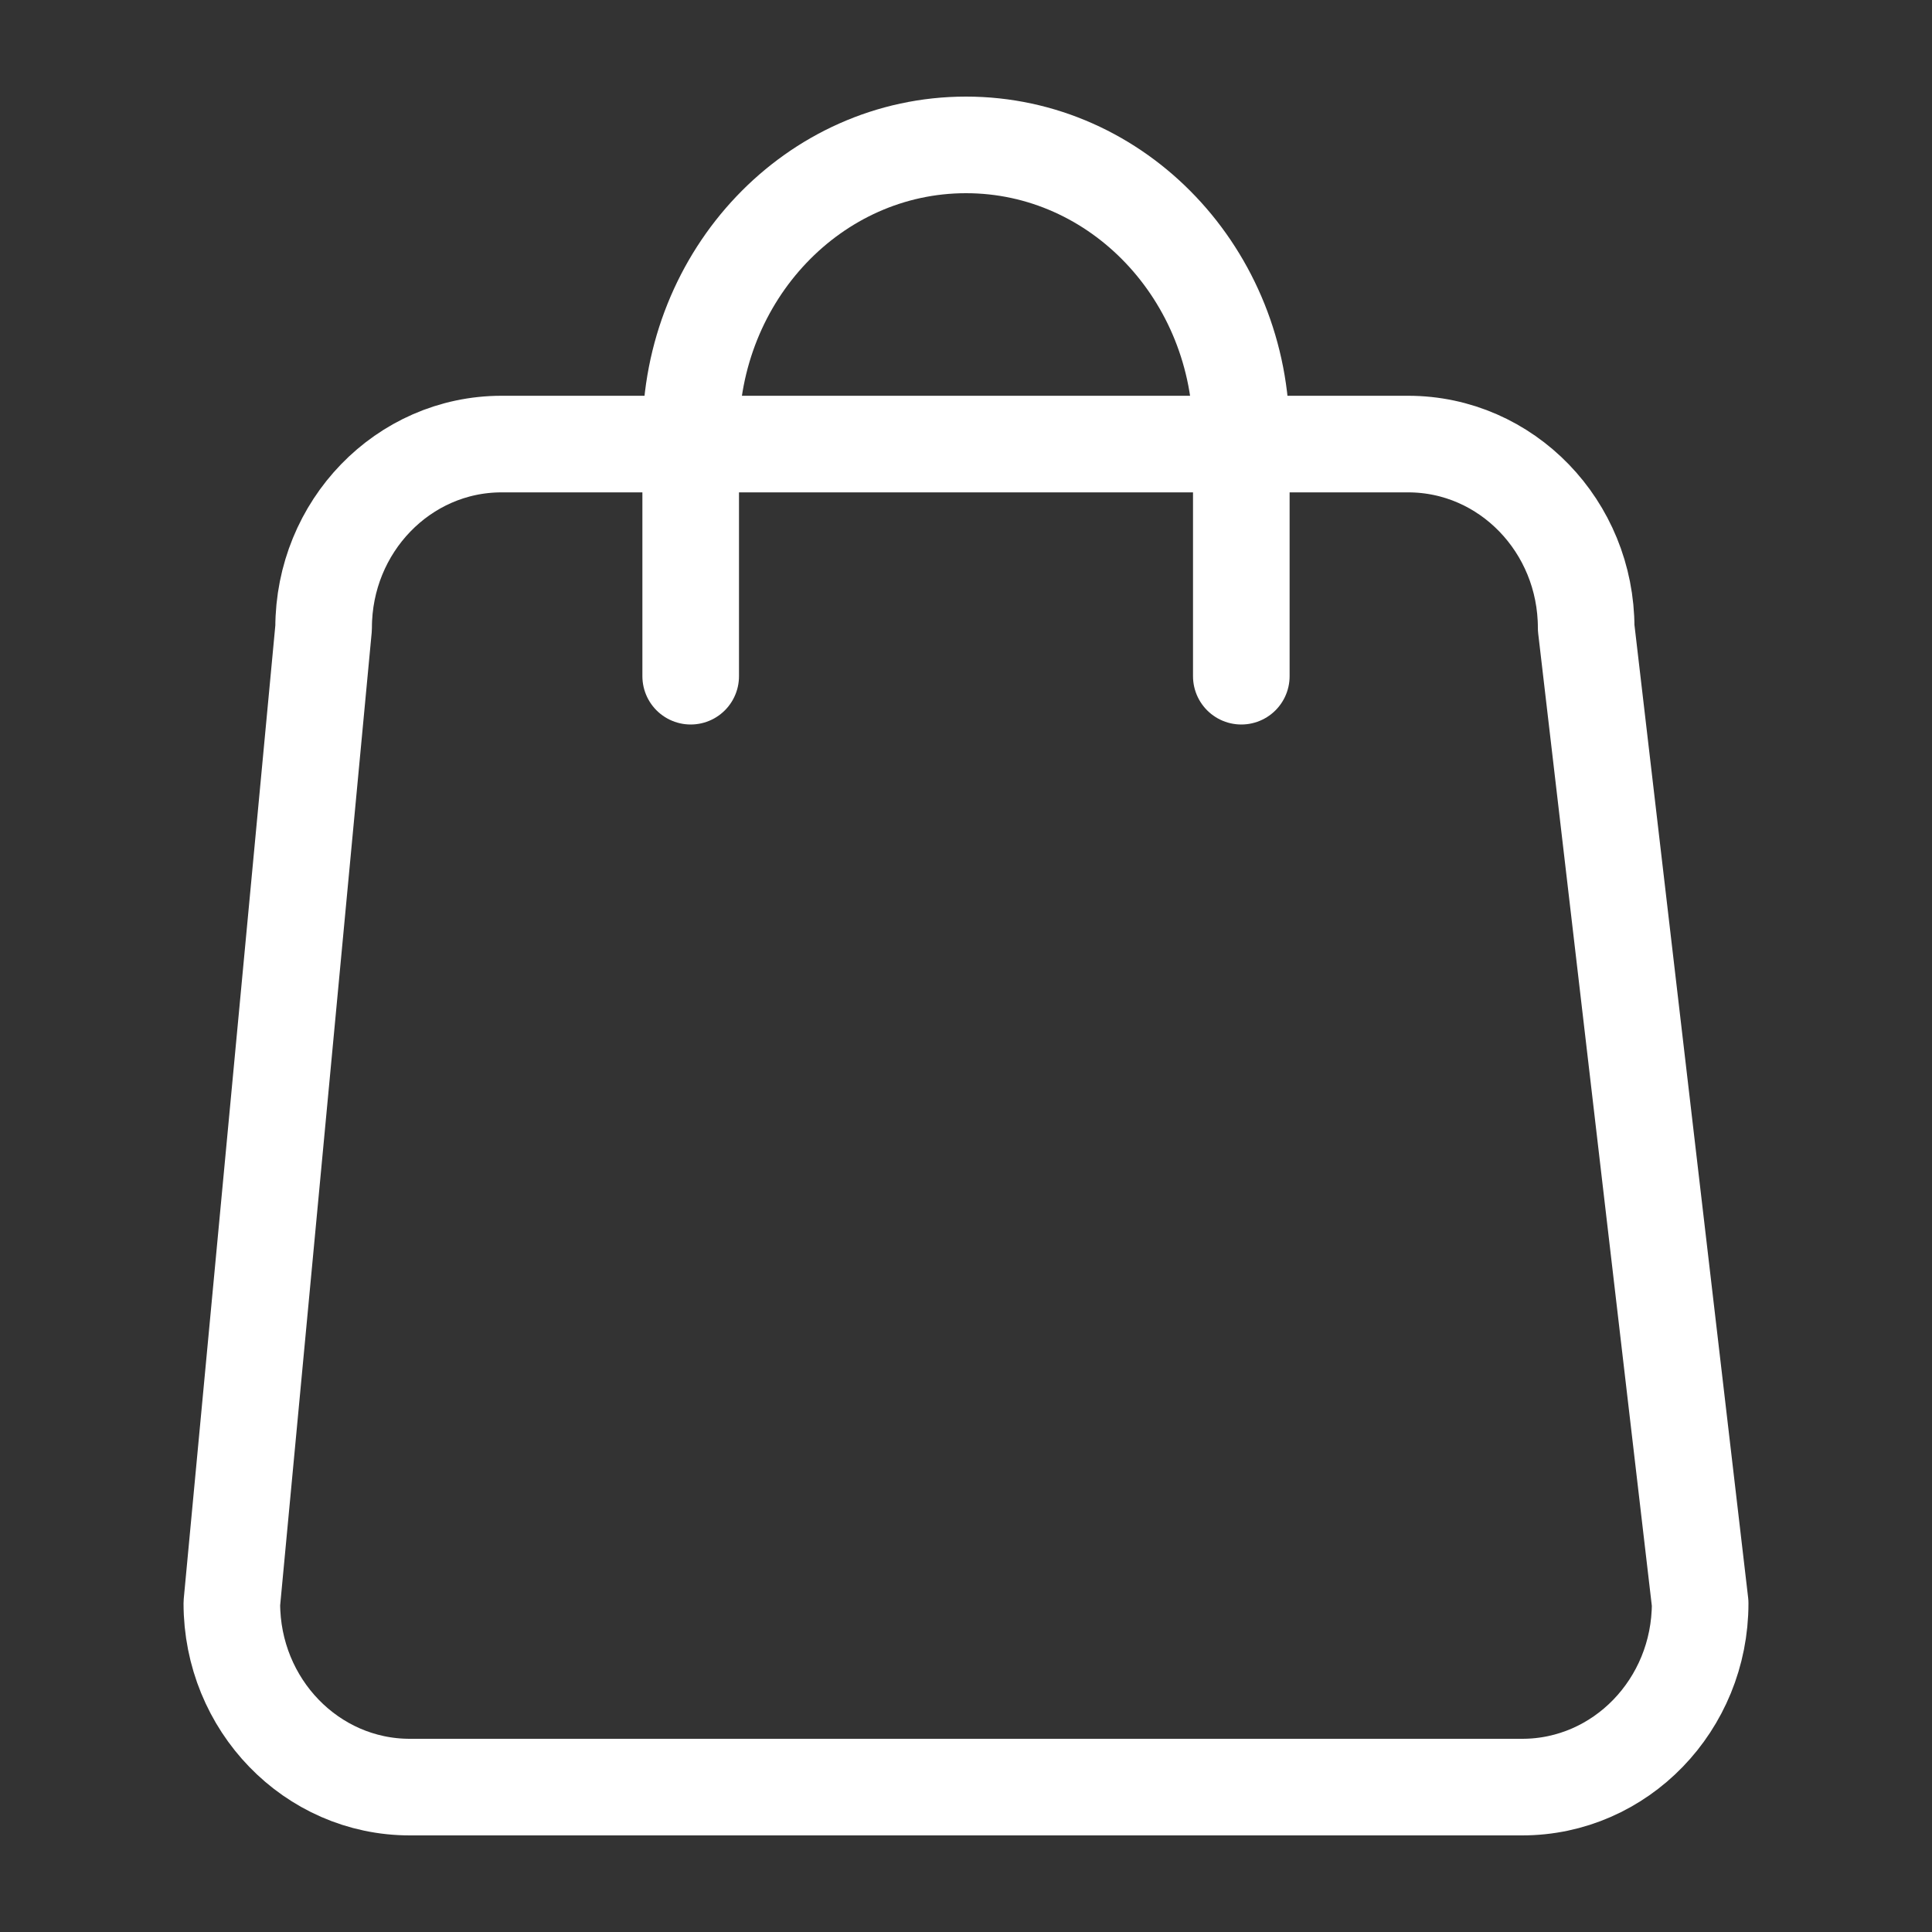 <svg width="20" height="20" viewBox="0 0 20 20" fill="none" xmlns="http://www.w3.org/2000/svg">
<rect x="0" y="0" width="20" height="20" fill="#333333" stroke="none"/>
<path d="M12.85 7V4.5C12.85 2.843 11.574 1.5 10 1.5C8.426 1.5 7.15 2.843 7.15 4.5V7M4.242 18.5H15.758C16.775 18.5 17.6 17.648 17.6 16.597L16.42 6.5C16.42 5.449 15.595 4.597 14.577 4.597H5.192C4.175 4.597 3.35 5.449 3.35 6.5L2.4 16.597C2.4 17.648 3.225 18.5 4.242 18.5Z" stroke="white" stroke-linecap="round" stroke-linejoin="round"/>
</svg>
